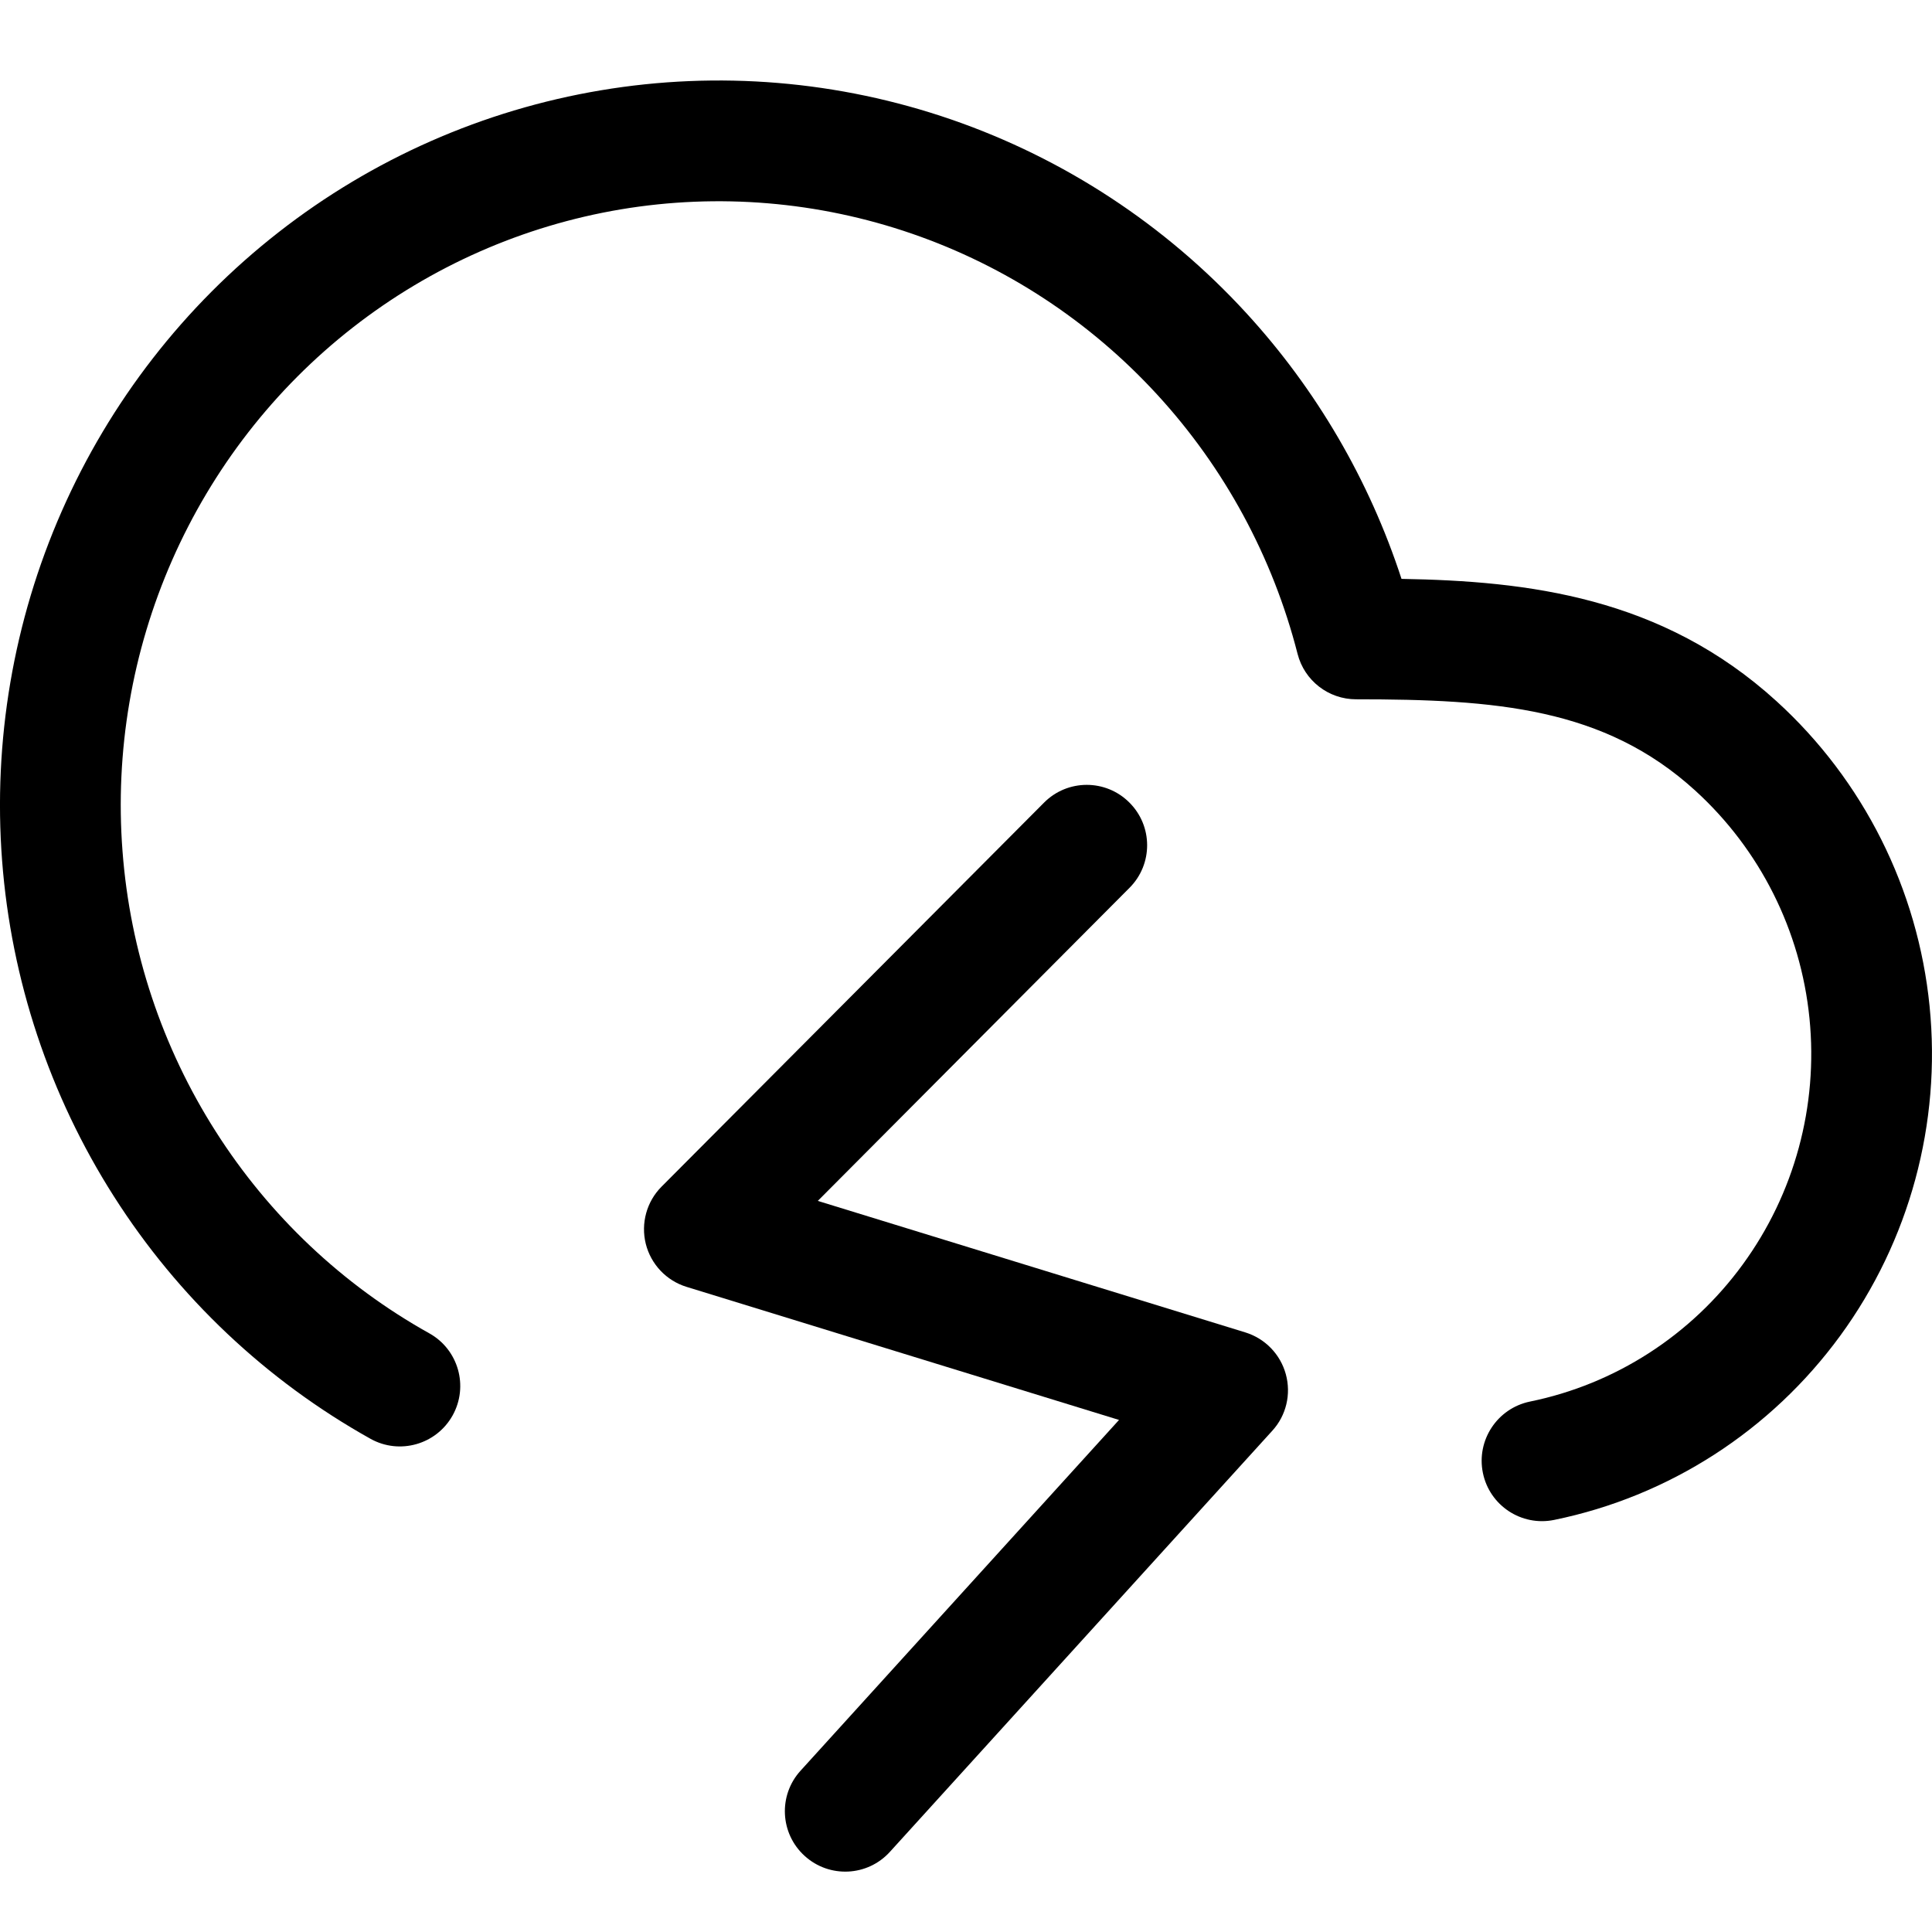 <svg width="24" height="24" viewBox="0 0 24 24" fill="none" xmlns="http://www.w3.org/2000/svg">
<g id="Size=24">
<g id="Union">
<path d="M11.819 1.485C10.419 1.002 8.922 0.877 7.463 1.122C6.003 1.367 4.627 1.973 3.458 2.887C2.29 3.8 1.365 4.991 0.766 6.353C0.167 7.715 -0.087 9.205 0.026 10.69C0.139 12.174 0.616 13.608 1.415 14.862C2.213 16.116 3.308 17.15 4.602 17.873C4.963 18.075 5.42 17.945 5.622 17.584C5.824 17.222 5.695 16.765 5.333 16.563C4.257 15.963 3.345 15.101 2.68 14.056C2.014 13.011 1.616 11.815 1.522 10.575C1.427 9.336 1.64 8.092 2.139 6.957C2.639 5.821 3.409 4.829 4.382 4.069C5.355 3.309 6.498 2.805 7.711 2.601C8.923 2.398 10.166 2.502 11.329 2.903C12.492 3.304 13.539 3.991 14.375 4.902C15.212 5.813 15.811 6.919 16.119 8.123C16.204 8.455 16.503 8.687 16.846 8.687C18.578 8.687 19.928 8.79 21.059 9.821C21.863 10.553 22.369 11.56 22.478 12.65C22.587 13.739 22.291 14.829 21.648 15.709C21.006 16.589 20.064 17.195 19.005 17.411C18.6 17.495 18.338 17.891 18.421 18.297C18.504 18.703 18.901 18.964 19.306 18.881C20.733 18.589 21.998 17.773 22.86 16.593C23.721 15.414 24.116 13.956 23.97 12.5C23.825 11.045 23.148 9.694 22.07 8.712C20.643 7.412 18.976 7.218 17.41 7.191C17.01 5.965 16.353 4.838 15.48 3.887C14.476 2.793 13.218 1.968 11.819 1.485Z" fill="black"/>
<path d="M14.031 11.029C14.324 10.736 14.323 10.261 14.029 9.969C13.736 9.676 13.261 9.677 12.969 9.971L8.219 14.74C8.033 14.926 7.959 15.196 8.022 15.451C8.086 15.706 8.278 15.909 8.529 15.986L13.901 17.639L9.945 21.996C9.666 22.302 9.689 22.777 9.996 23.055C10.303 23.334 10.777 23.311 11.055 23.004L15.805 17.773C15.978 17.584 16.041 17.319 15.973 17.071C15.905 16.823 15.716 16.628 15.471 16.552L10.159 14.918L14.031 11.029Z" fill="black"/>
</g>
</g>
</svg>
